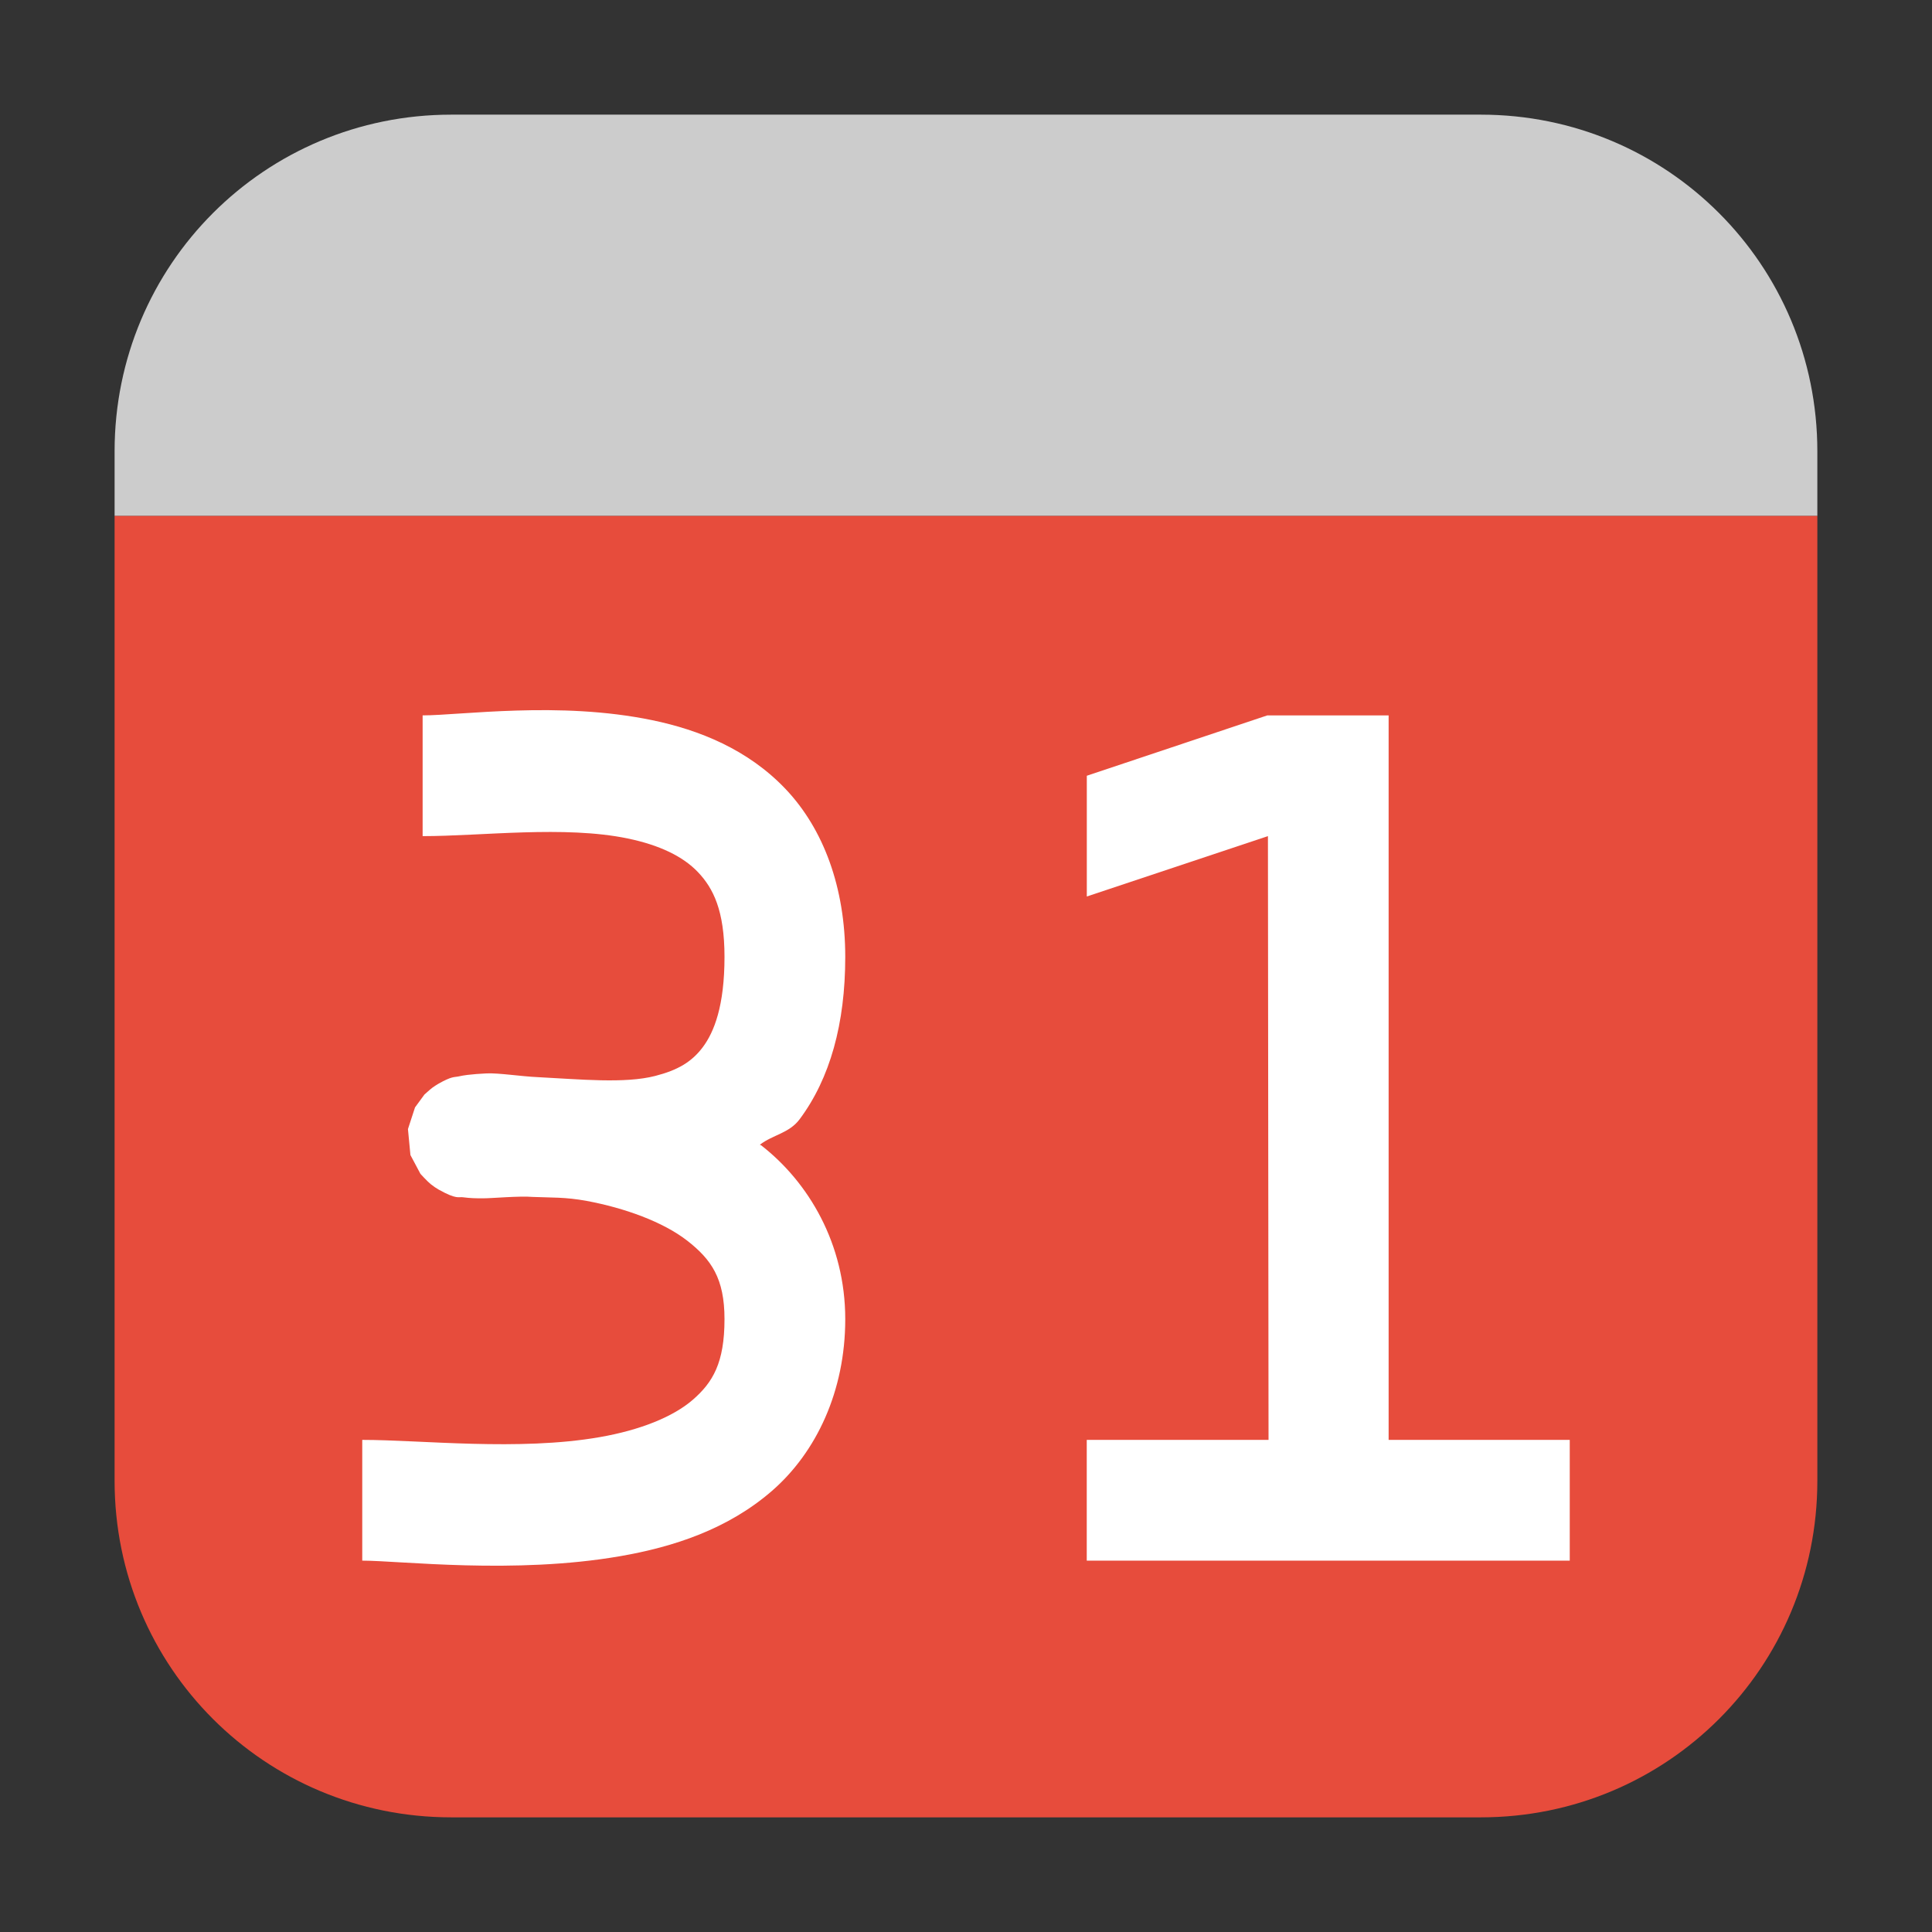 <?xml version="1.0" encoding="UTF-8" standalone="no"?>
<svg
   xmlns:dc="http://purl.org/dc/elements/1.1/"
   xmlns:cc="http://creativecommons.org/ns#"
   xmlns:rdf="http://www.w3.org/1999/02/22-rdf-syntax-ns#"
   xmlns:svg="http://www.w3.org/2000/svg"
   xmlns="http://www.w3.org/2000/svg"
   xmlns:sodipodi="http://sodipodi.sourceforge.net/DTD/sodipodi-0.dtd"
   xmlns:inkscape="http://www.inkscape.org/namespaces/inkscape"
   width="32"
   height="32"
   version="1"
   id="svg16"
   sodipodi:docname="application-x-vnd.akonadi.calendar.event.svg"
   inkscape:version="0.92.1 r">
  <rect width="100%" height="100%" fill="#333333" stroke="none"/>
  <defs
     id="defs20" />
  <sodipodi:namedview
     pagecolor="#ffffff"
     bordercolor="#666666"
     borderopacity="1"
     objecttolerance="10"
     gridtolerance="10"
     guidetolerance="10"
     inkscape:pageopacity="0"
     inkscape:pageshadow="2"
     inkscape:window-width="1680"
     inkscape:window-height="965"
     id="namedview18"
     showgrid="false"
     inkscape:zoom="7.375"
     inkscape:cx="-2.7118644"
     inkscape:cy="1.220339"
     inkscape:window-x="0"
     inkscape:window-y="0"
     inkscape:window-maximized="1"
     inkscape:current-layer="svg16" />
  <g
     id="g4514"
     transform="translate(58.441,-4.203)">
    <path
       id="path4510"
       d="m -56.543,12.746 v 15.984 c 0,3.089 2.488,5.574 5.576,5.574 h 17.053 c 3.089,0 5.574,-2.486 5.574,-5.574 V 12.746 Z"
       style="opacity:1;fill:#e74c3c;fill-opacity:1;fill-rule:evenodd;stroke:none;stroke-width:1.035;stroke-linecap:round;stroke-linejoin:bevel;stroke-miterlimit:4;stroke-dasharray:none;stroke-dashoffset:0;stroke-opacity:1"
       inkscape:connector-curvature="0" />
    <path
       id="rect4497-3"
       d="m -56.543,12.746 h 28.203 v -1.068 c 0,-3.089 -2.486,-5.576 -5.574,-5.576 h -17.053 c -3.089,0 -5.576,2.488 -5.576,5.576 z"
       style="opacity:1;fill:#cccccc;fill-opacity:1;fill-rule:evenodd;stroke:none;stroke-width:1.035;stroke-linecap:round;stroke-linejoin:bevel;stroke-miterlimit:4;stroke-dasharray:none;stroke-dashoffset:0;stroke-opacity:1"
       inkscape:connector-curvature="0" />
  </g>
  <path
     style="fill:#ffffff"
     d="M 8.557,11.769 C 7.878,11.789 7.313,11.849 7,11.849 v 2 c 0.977,0 2.35,-0.179 3.398,0.039 0.524,0.109 0.914,0.295 1.164,0.559 C 11.812,14.71 12,15.079 12,15.849 c 0,0.813 -0.172,1.243 -0.357,1.492 -0.185,0.249 -0.42,0.385 -0.791,0.48 -0.506,0.13 -1.248,0.055 -1.943,0.02 -0.277,-0.012 -0.653,-0.072 -0.852,-0.062 -0.118,0.006 -0.219,0.013 -0.316,0.025 -0.049,0.006 -0.096,0.014 -0.156,0.027 -0.06,0.013 -0.1,-0.008 -0.326,0.121 -0.028,0.016 -0.06,0.037 -0.098,0.064 -0.038,0.028 -0.13,0.113 -0.131,0.113 -4.55e-4,4.74e-4 -0.156,0.212 -0.156,0.213 -2.57e-4,4.68e-4 -0.117,0.359 -0.117,0.359 -5.7e-5,4.61e-4 0.041,0.429 0.041,0.43 1.44e-4,4.54e-4 0.166,0.312 0.166,0.312 3.49e-4,4.45e-4 0.119,0.13 0.17,0.17 0.051,0.04 0.093,0.069 0.131,0.09 0.3,0.168 0.332,0.118 0.398,0.127 0.133,0.017 0.216,0.018 0.338,0.018 0.155,0 0.593,-0.042 0.826,-0.023 0.298,0.013 0.533,-1.52e-4 0.891,0.066 0.628,0.117 1.262,0.346 1.664,0.658 C 11.783,20.862 12,21.175 12,21.849 c 0,0.726 -0.195,1.048 -0.523,1.334 -0.329,0.286 -0.878,0.505 -1.547,0.621 C 8.592,24.037 6.977,23.849 6,23.849 v 2 c 0.627,0 2.512,0.232 4.273,-0.074 0.881,-0.153 1.78,-0.445 2.514,-1.082 C 13.52,24.055 14,23.043 14,21.849 c 0,-1.247 -0.607,-2.268 -1.393,-2.879 -0.007,-0.005 -0.015,-0.004 -0.021,-0.01 0.216,-0.166 0.486,-0.189 0.66,-0.424 C 13.748,17.862 14,16.956 14,15.849 14,14.697 13.638,13.73 13.014,13.071 12.389,12.412 11.58,12.09 10.805,11.929 10.029,11.768 9.236,11.748 8.557,11.769 Z m 12.434,0.08 -2.99,1 v 2 l 3,-1 0.01,10 H 18 v 2 h 8 v -2 h -3 v -12 z"
     id="path12"
     inkscape:connector-curvature="0" />
</svg>
